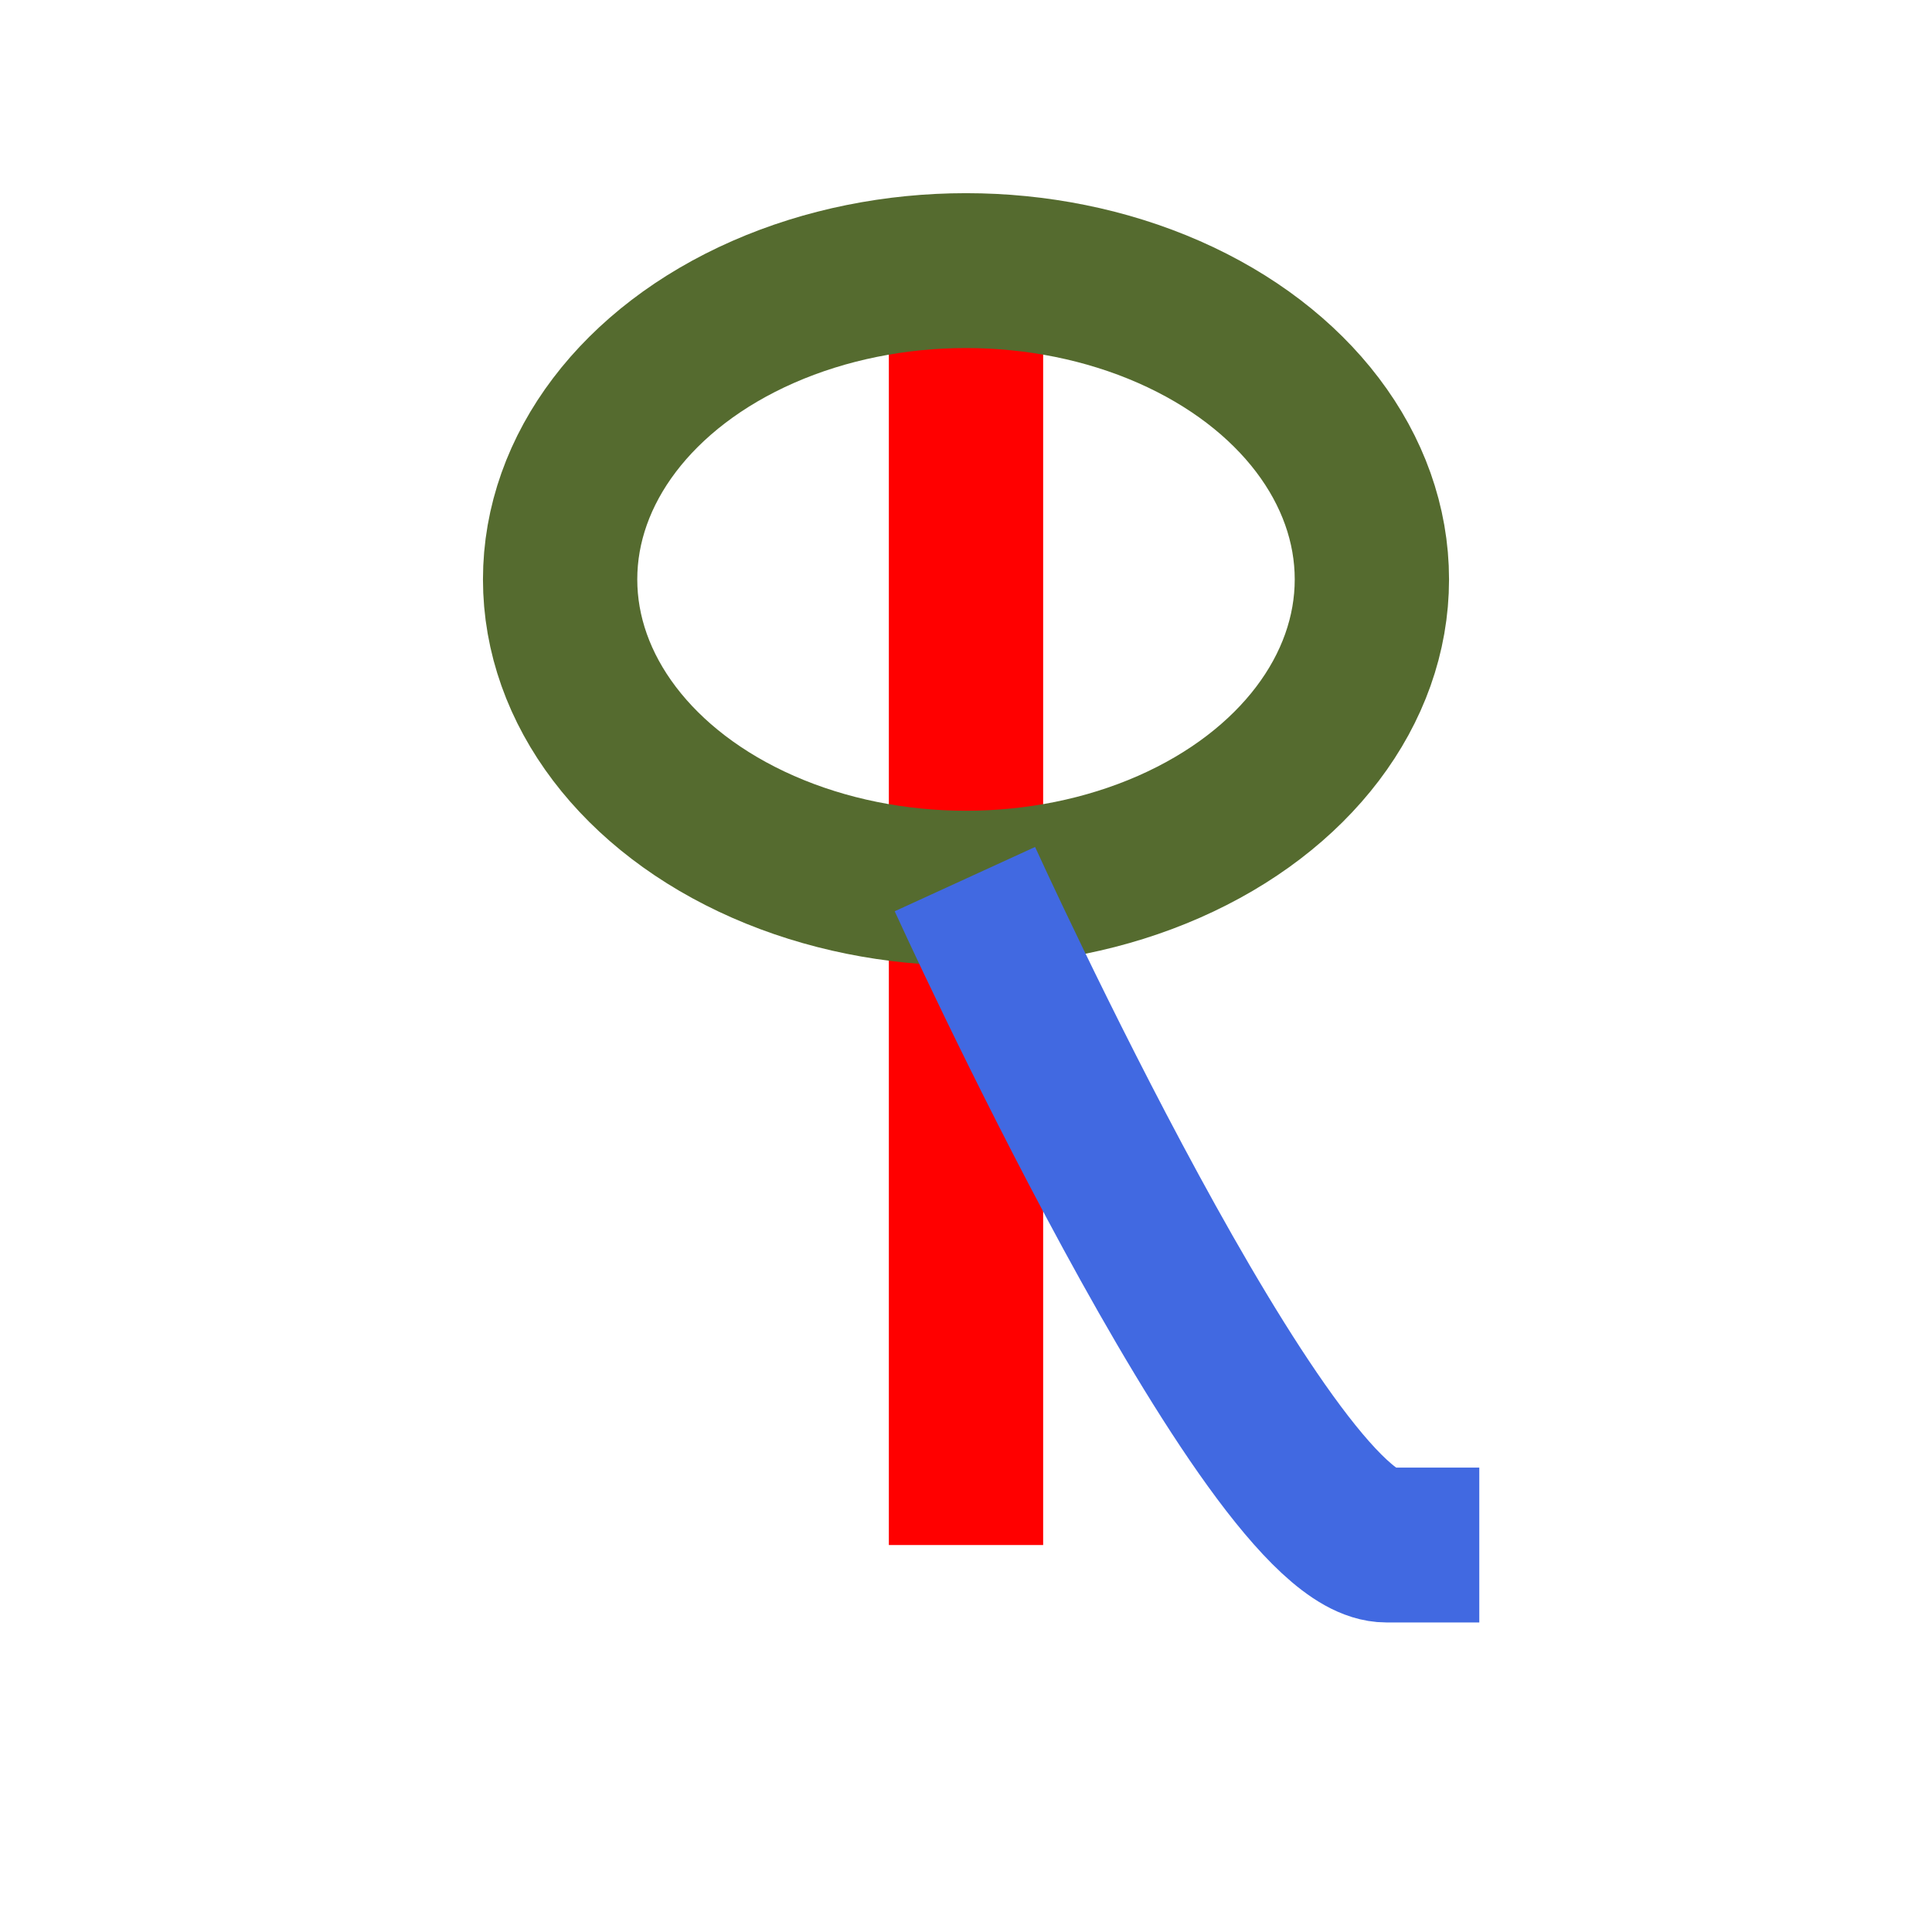 <?xml version="1.0" encoding="UTF-8" standalone="no"?>
<svg
   version="1.1"
   viewBox="0 0 10 10"
   id="svg10"
   sodipodi:docname="1F77F.svg"
   inkscape:version="1.1.2 (b8e25be833, 2022-02-05)"
   xmlns:inkscape="http://www.inkscape.org/namespaces/inkscape"
   xmlns:sodipodi="http://sodipodi.sourceforge.net/DTD/sodipodi-0.dtd"
   xmlns="http://www.w3.org/2000/svg"
   xmlns:svg="http://www.w3.org/2000/svg">
  <defs
     id="defs14" />
  <sodipodi:namedview
     id="namedview12"
     pagecolor="#ffffff"
     bordercolor="#666666"
     borderopacity="1.0"
     inkscape:pageshadow="2"
     inkscape:pageopacity="0.0"
     inkscape:pagecheckerboard="0"
     showgrid="false"
     inkscape:lockguides="true"
     inkscape:zoom="64"
     inkscape:cx="6.875"
     inkscape:cy="5.2421875"
     inkscape:current-layer="g8"
     showguides="false" />
  <g
     transform="matrix(.82 0 0 .823 .08 .06)"
     stroke-linejoin="round"
     stroke-miterlimit="10"
     id="g8">
    <path
       style="fill:none;stroke:#ff0000;stroke-width:0.974;stroke-miterlimit:4;stroke-dasharray:none;paint-order:stroke fill markers"
       d="M 6,1.749 V 9.644"
       id="path857"
       sodipodi:nodetypes="cc" />
    <ellipse
       style="fill:none;stroke:#556b2f;stroke-width:0.974;stroke-miterlimit:4;stroke-dasharray:none;paint-order:stroke fill markers"
       id="path994"
       cx="6"
       cy="3.571"
       rx="2.562"
       ry="1.942" />
    <path
       style="fill:none;stroke:#4169e1;stroke-width:0.974;stroke-miterlimit:4;stroke-dasharray:none;paint-order:stroke fill markers"
       d="m 5.993,5.456 c 0,0 1.911,4.188 2.661,4.188 h 0.586"
       id="path1211"
       sodipodi:nodetypes="ccc" />
  </g>
</svg>
